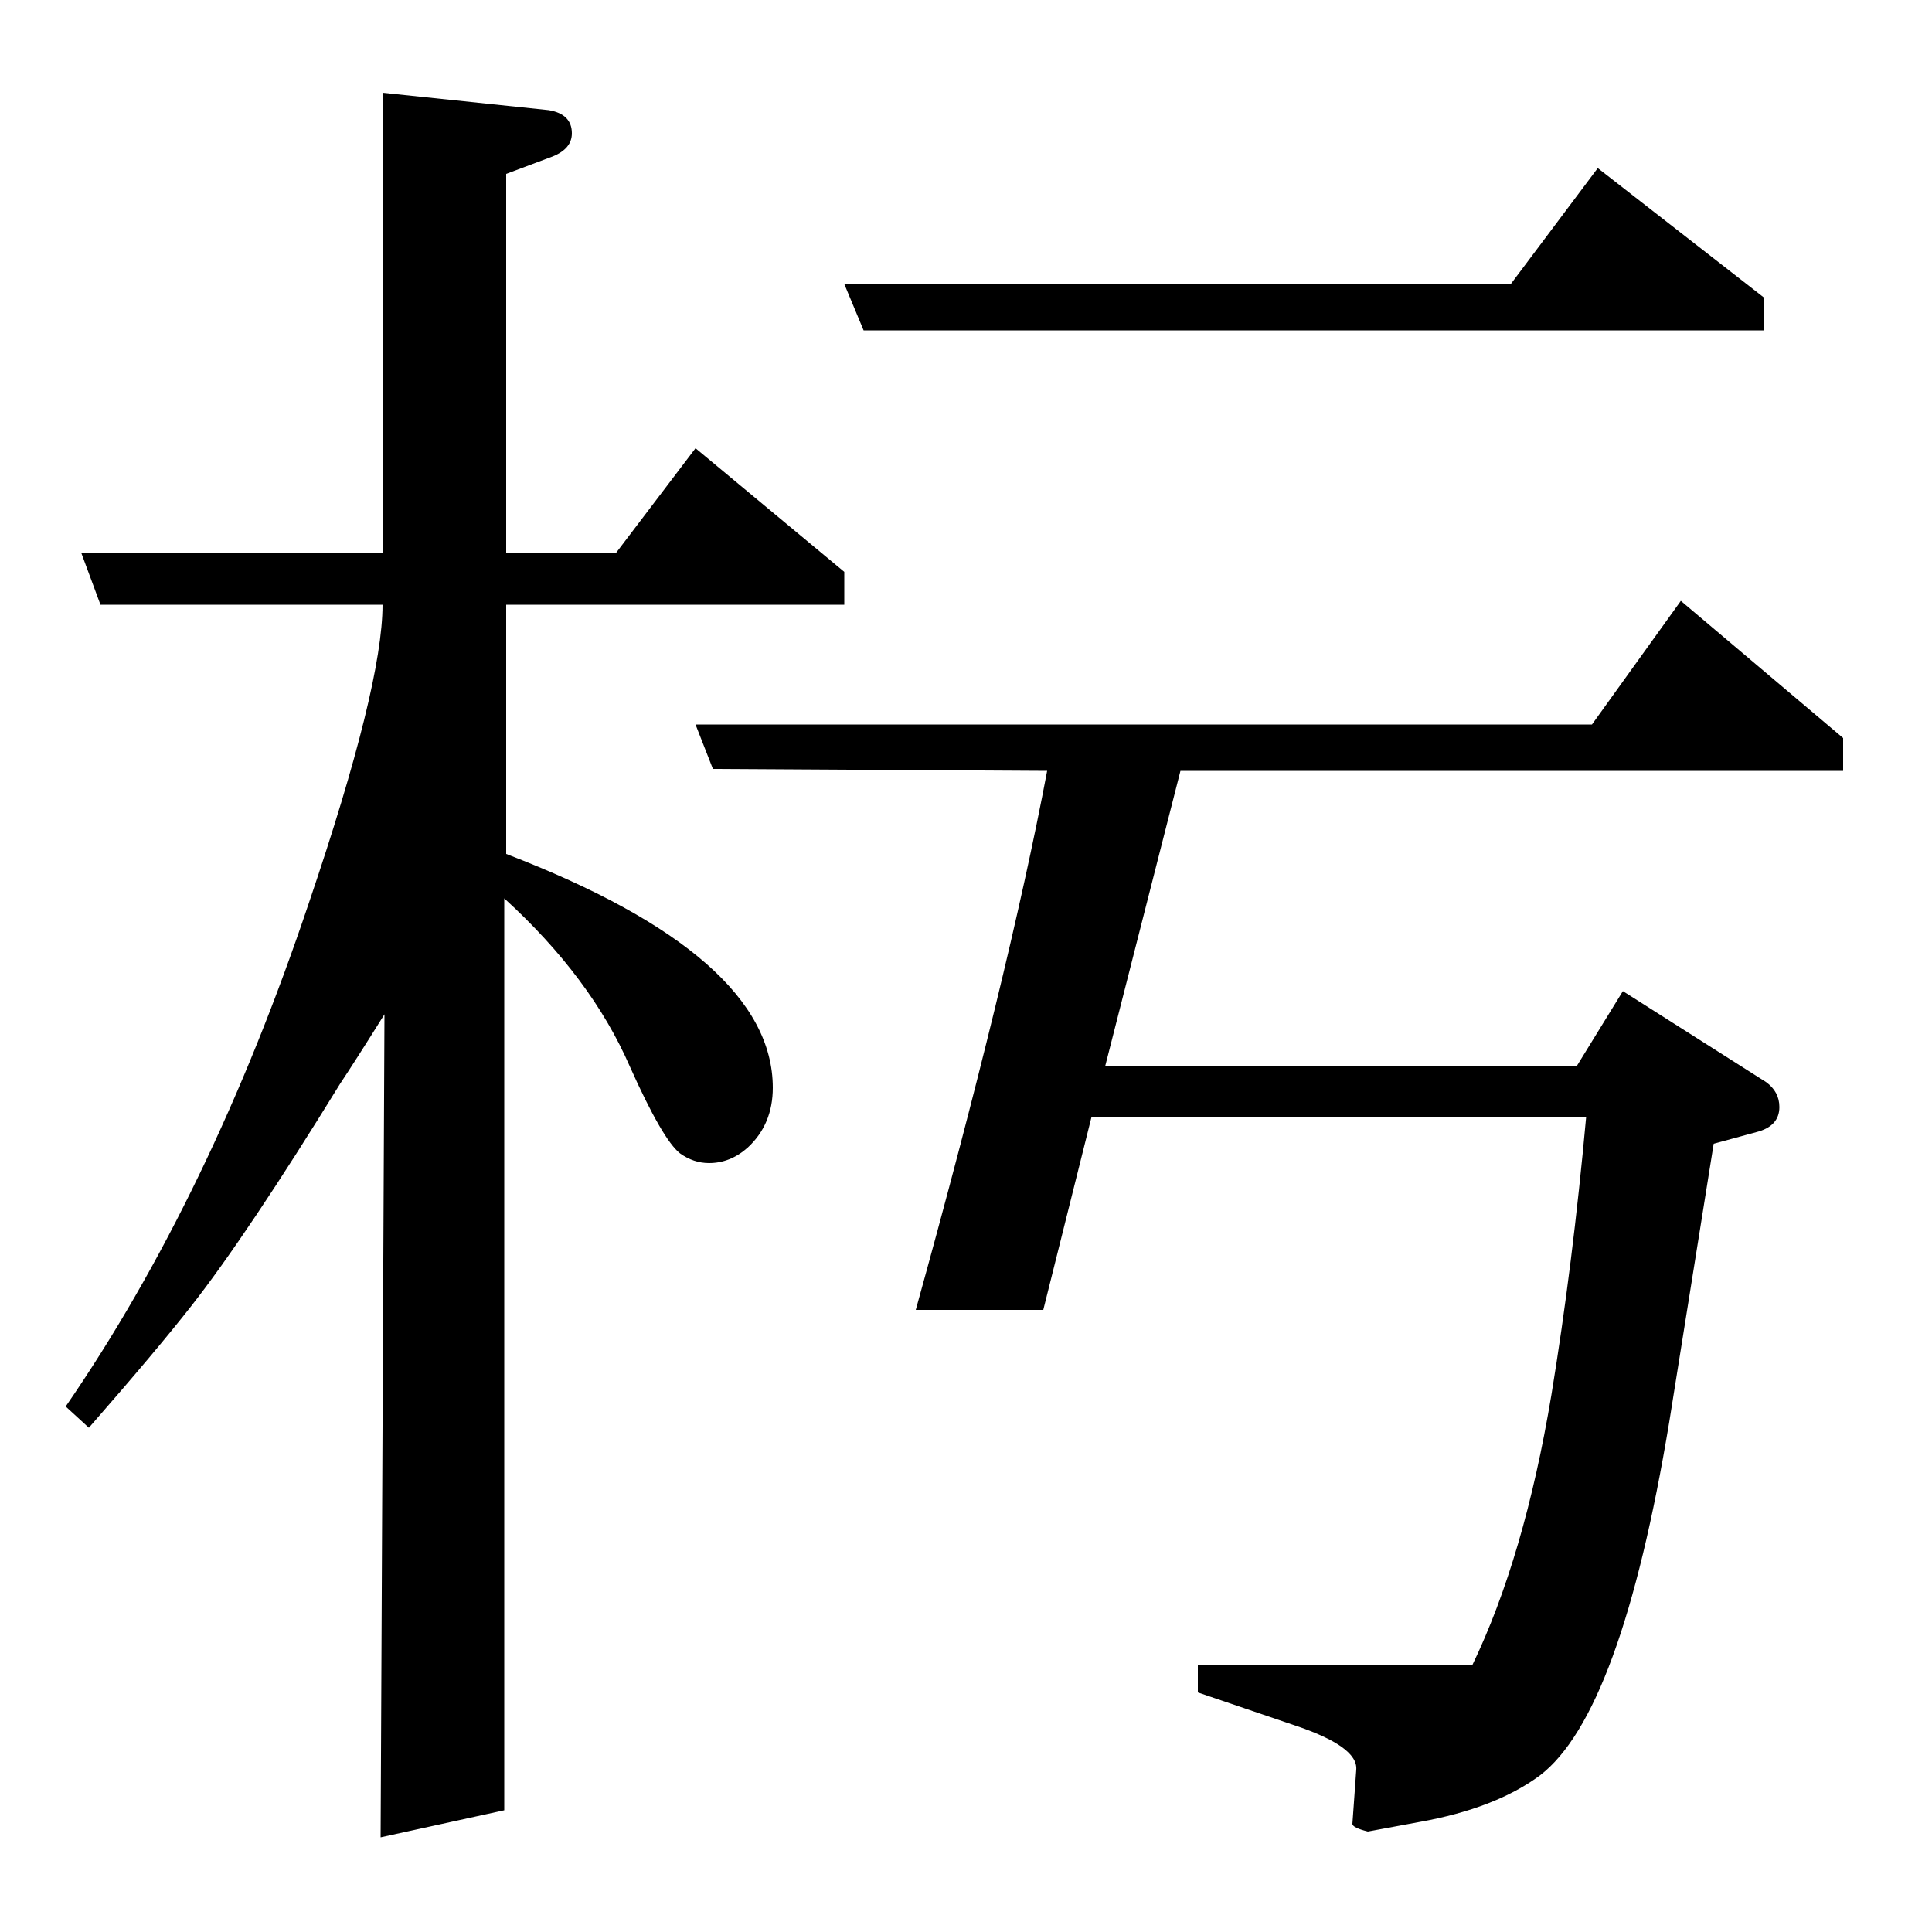 <?xml version="1.0" standalone="no"?>
<!DOCTYPE svg PUBLIC "-//W3C//DTD SVG 1.1//EN" "http://www.w3.org/Graphics/SVG/1.1/DTD/svg11.dtd" >
<svg xmlns="http://www.w3.org/2000/svg" xmlns:xlink="http://www.w3.org/1999/xlink" version="1.1" viewBox="0 -120 1000 1000">
  <g transform="matrix(1 0 0 -1 0 880)">
   <path fill="currentColor"
d="M34 272q75 109 126 261q38 112 38 154h-146l-10 27h156v238l86 -9q12 -2 12 -12q0 -8 -10 -12l-24 -9v-196h57l41 54l77 -64v-17h-175v-129q138 -53 138 -121q0 -19 -13 -31q-9 -8 -20 -8q-8 0 -15 5q-9 7 -26 45q-20 46 -65 87v-472l-64 -14l2 426q-15 -24 -23 -36
q-48 -78 -77 -115q-18 -23 -53 -63zM360 625h464l46 64l84 -71v-17h-343l-39 -153h244l24 39l74 -47q7 -5 7 -13q0 -10 -12 -13l-22 -6l-23 -144q-25 -151 -67 -183q-23 -17 -62 -24l-27 -5q-8 2 -8 4l2 28q1 12 -32 23l-50 17v14h142q27 56 41 140q11 67 18 144h-256
l-25 -100h-66q48 173 68 279l-173 1zM447 829l-10 24h345l45 60l86 -67v-17h-466z" />
  </g>

</svg>
